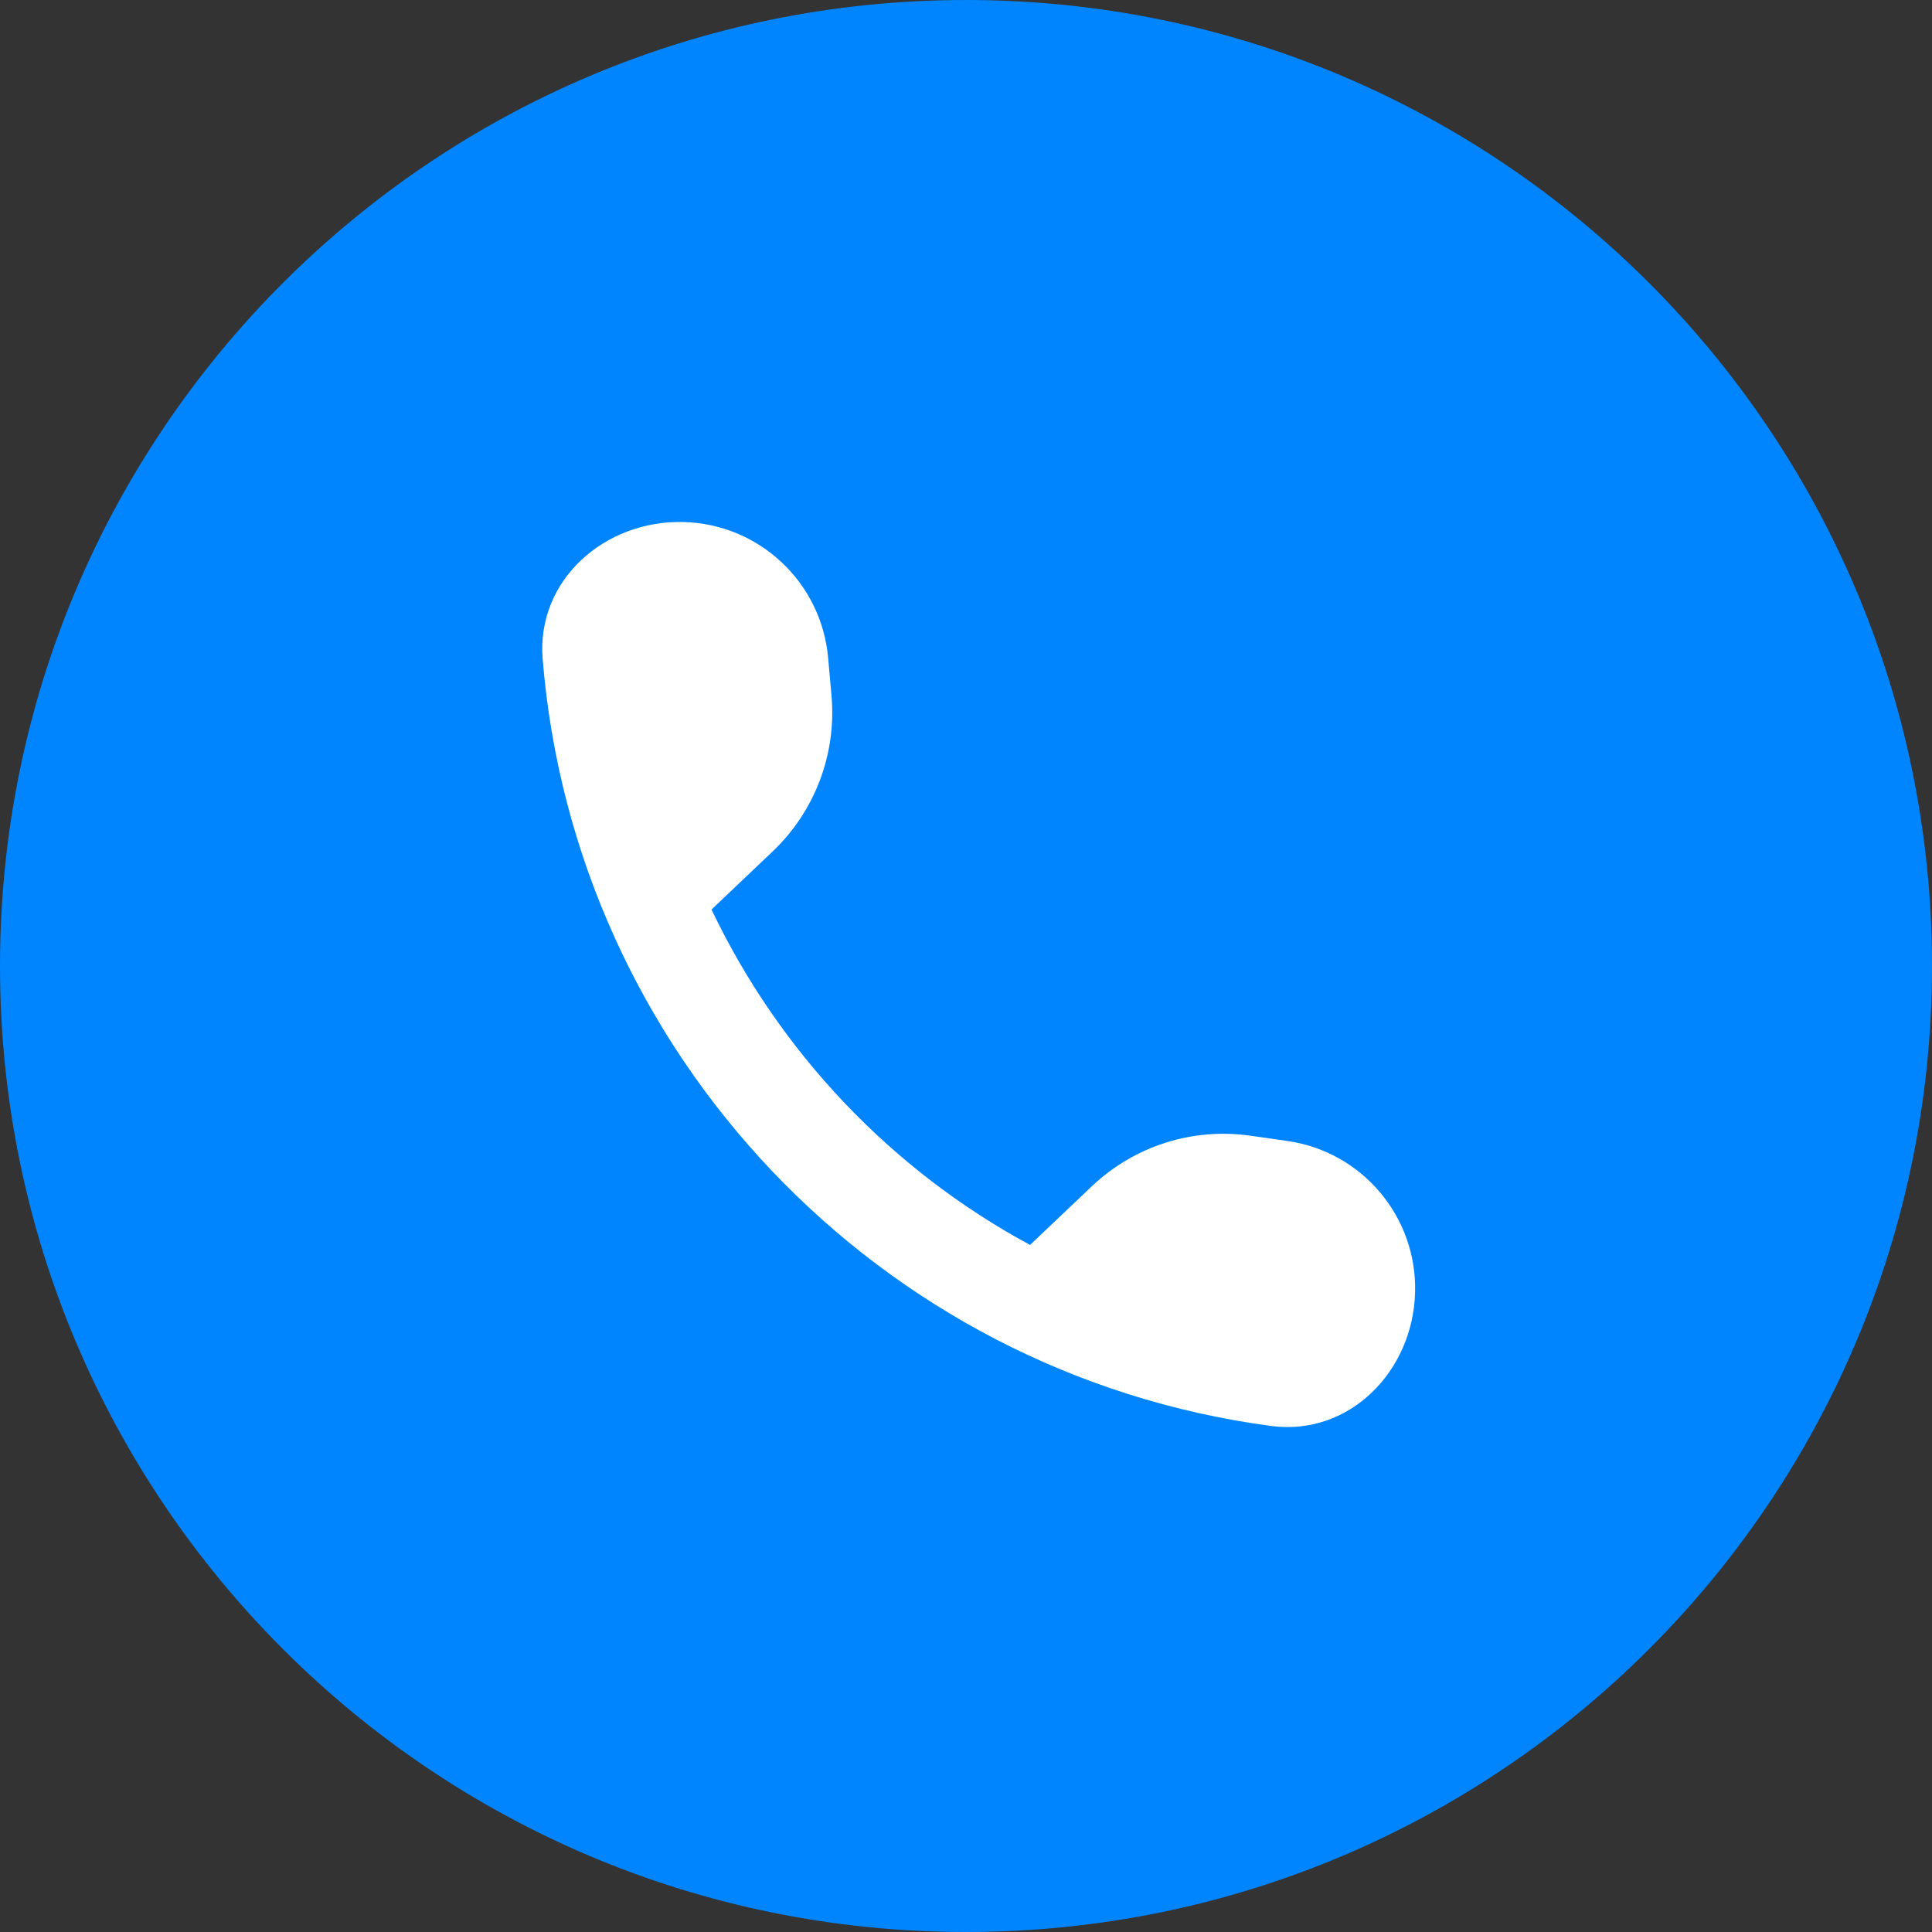 <svg width="40" height="40" viewBox="0 0 40 40" fill="none" xmlns="http://www.w3.org/2000/svg">
<rect x="0" y="0" width="40" height="40" fill="#333333" stroke="none"/>
<g clip-path="url(#clip0_627_19)">
<path d="M20 39.5C30.77 39.5 39.5 30.77 39.5 20C39.5 9.23 30.77 0.5 20 0.5C9.23 0.5 0.5 9.23 0.5 20C0.5 30.77 9.23 39.5 20 39.5Z" fill="#0085FF" stroke="#0085FF"/>
<path d="M14.152 10.808C15.718 10.848 17.005 12.056 17.145 13.616L17.215 14.399C17.323 15.605 16.874 16.795 15.996 17.629L14.731 18.831C16.135 21.776 18.447 24.221 21.326 25.775L22.606 24.56C23.482 23.728 24.689 23.343 25.885 23.513L26.649 23.622C28.2 23.842 29.339 25.19 29.298 26.756C29.256 28.391 27.936 29.739 26.315 29.523C18.195 28.439 11.898 21.809 11.235 13.644C11.103 12.014 12.517 10.765 14.152 10.808Z" fill="white"/>
</g>
<defs>
<clipPath id="clip0_627_19">
<rect width="40" height="40" fill="white"/>
</clipPath>
</defs>
</svg>
